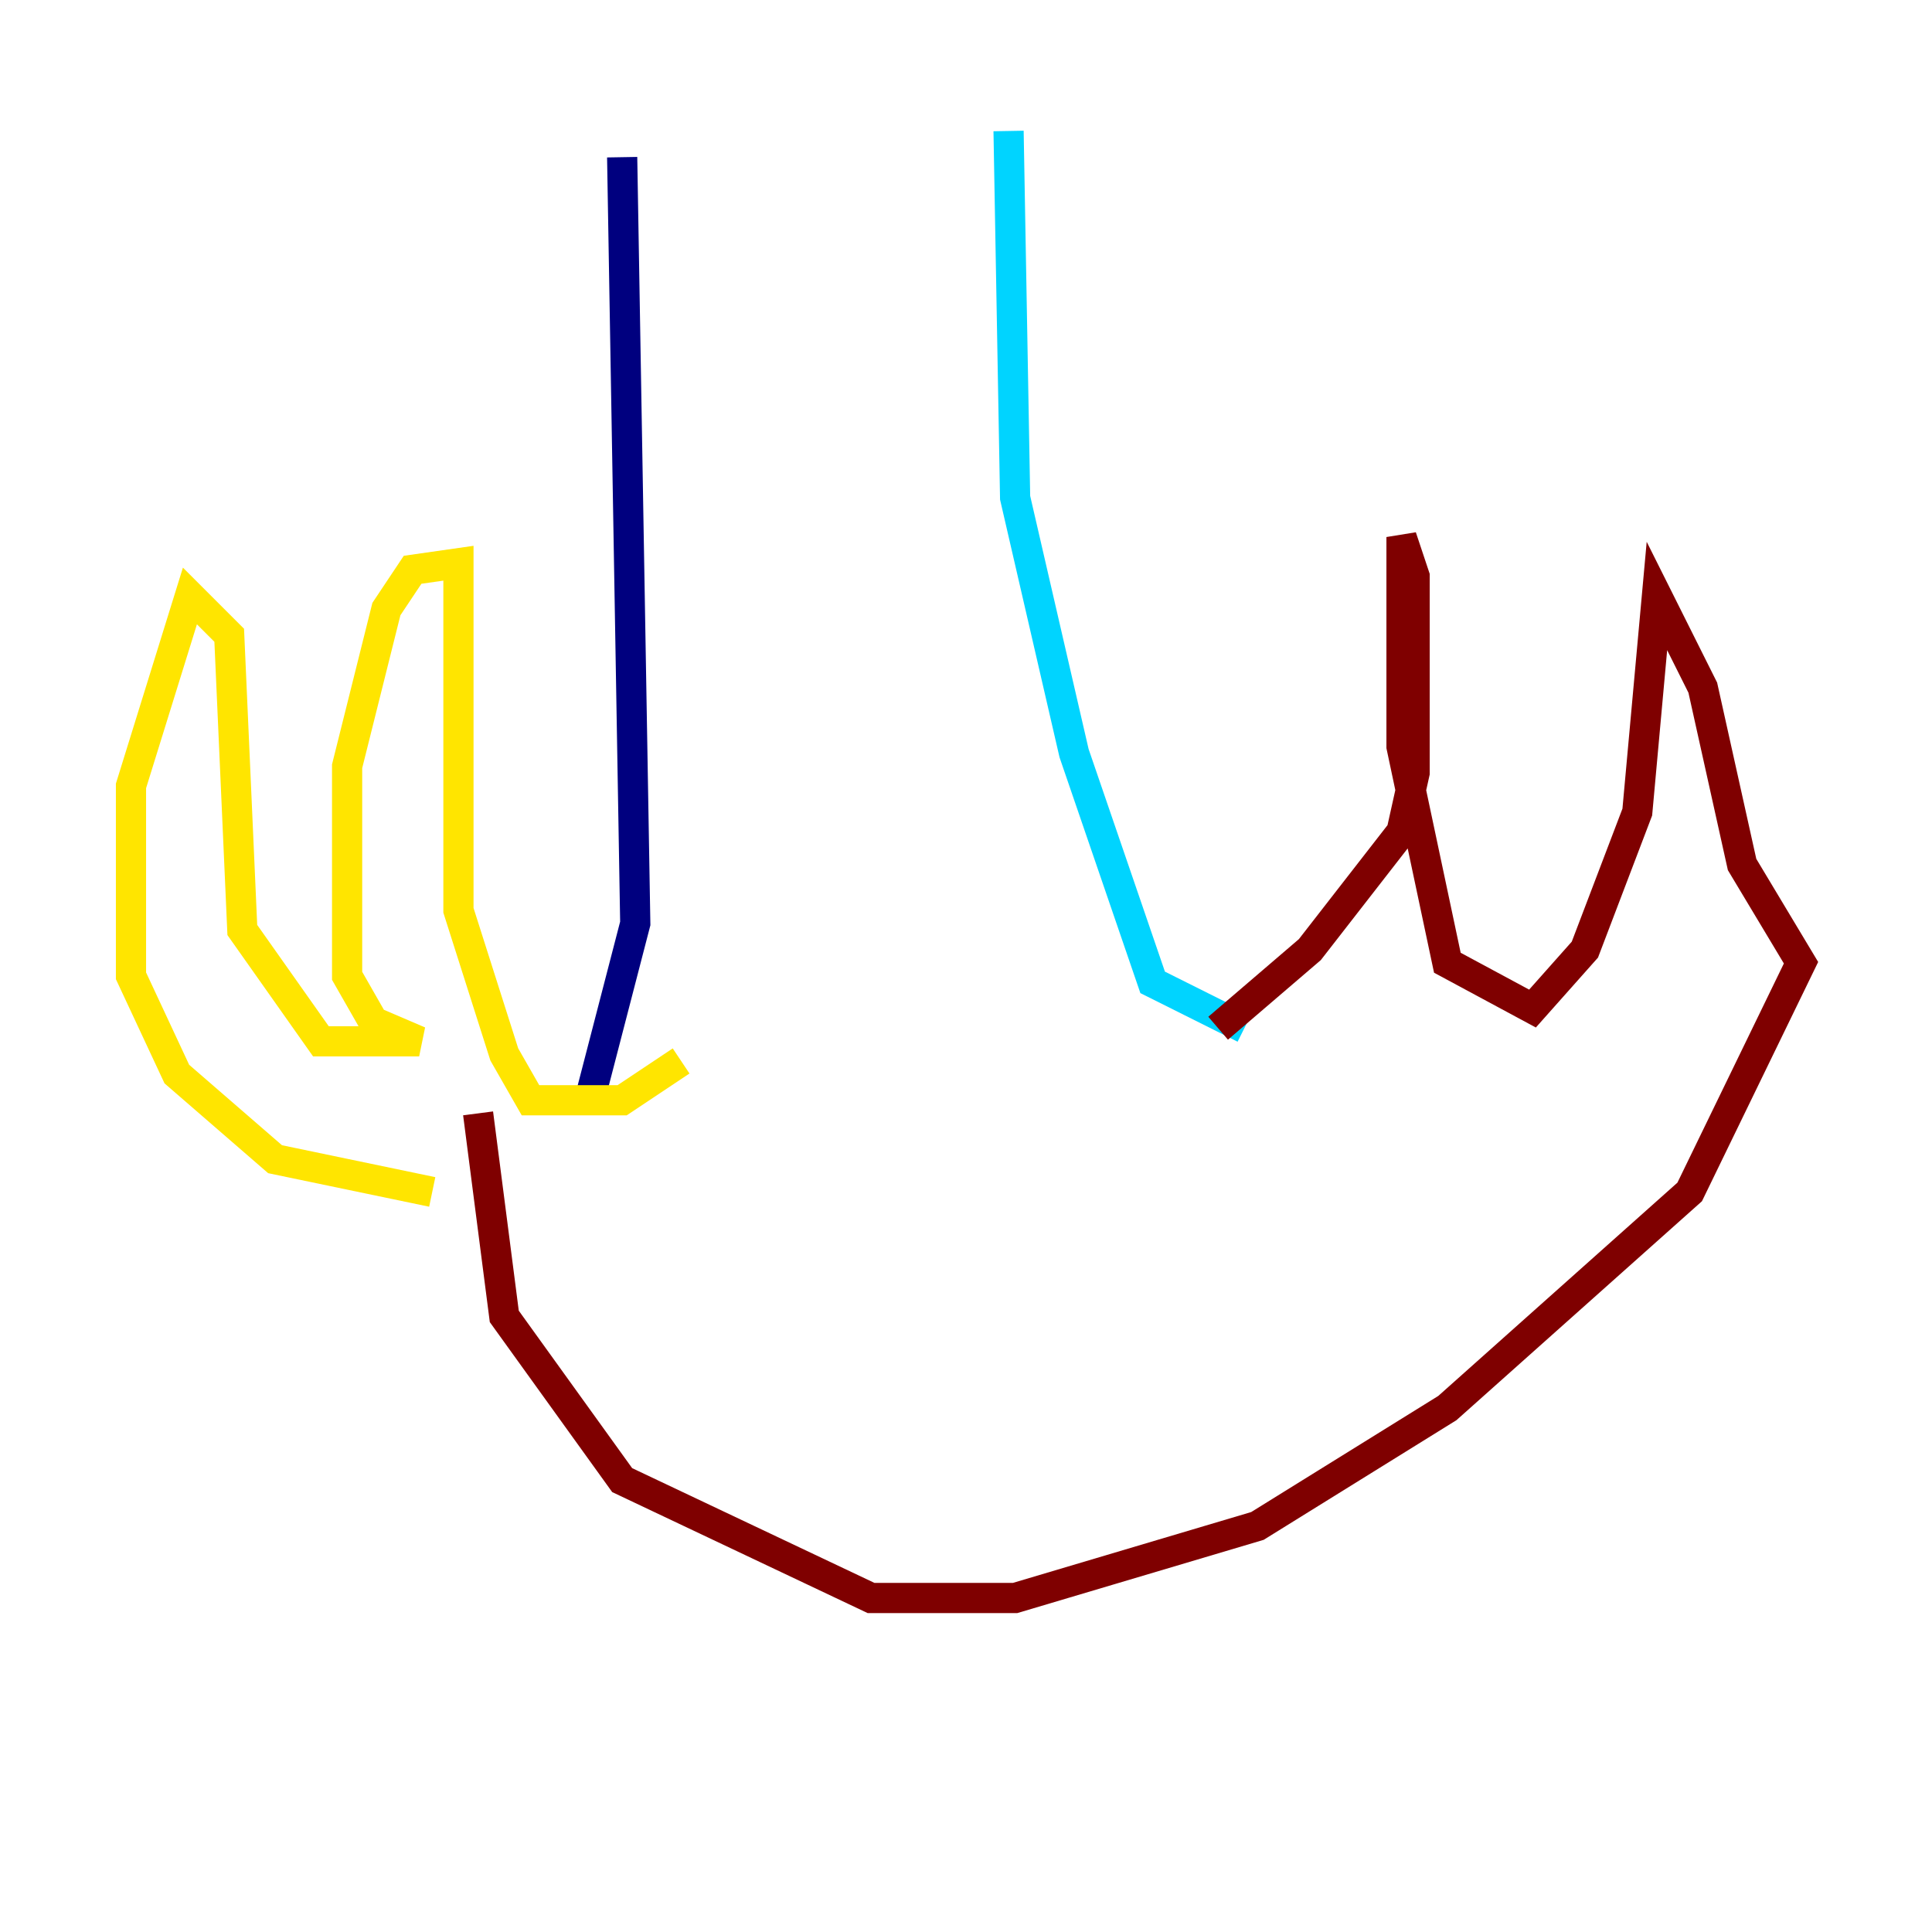 <?xml version="1.0" encoding="utf-8" ?>
<svg baseProfile="tiny" height="128" version="1.2" viewBox="0,0,128,128" width="128" xmlns="http://www.w3.org/2000/svg" xmlns:ev="http://www.w3.org/2001/xml-events" xmlns:xlink="http://www.w3.org/1999/xlink"><defs /><polyline fill="none" points="41.22,10.414 42.088,61.18 39.051,72.895" stroke="#00007f" stroke-width="2" /><polyline fill="none" points="66.82,8.678 67.254,32.976 71.159,49.898 76.366,65.085 82.441,68.122" stroke="#00d4ff" stroke-width="2" /><polyline fill="none" points="45.125,70.291 41.22,72.895 35.146,72.895 33.41,69.858 30.373,60.312 30.373,37.315 27.336,37.749 25.6,40.352 22.997,50.766 22.997,64.651 24.732,67.688 27.77,68.99 21.261,68.99 16.054,61.614 15.186,42.088 12.583,39.485 8.678,52.068 8.678,64.651 11.715,71.159 18.224,76.8 28.637,78.969" stroke="#ffe500" stroke-width="2" /><polyline fill="none" points="80.705,68.122 86.78,62.915 92.854,55.105 93.722,51.2 93.722,38.183 92.854,35.58 92.854,49.464 95.891,63.783 101.532,66.82 105.003,62.915 108.475,53.803 109.776,39.485 112.814,45.559 115.417,57.275 119.322,63.783 111.946,78.969 95.891,93.288 83.308,101.098 67.254,105.871 57.709,105.871 41.22,98.061 33.41,87.214 31.675,73.763" stroke="#7f0000" stroke-width="2" /></svg>